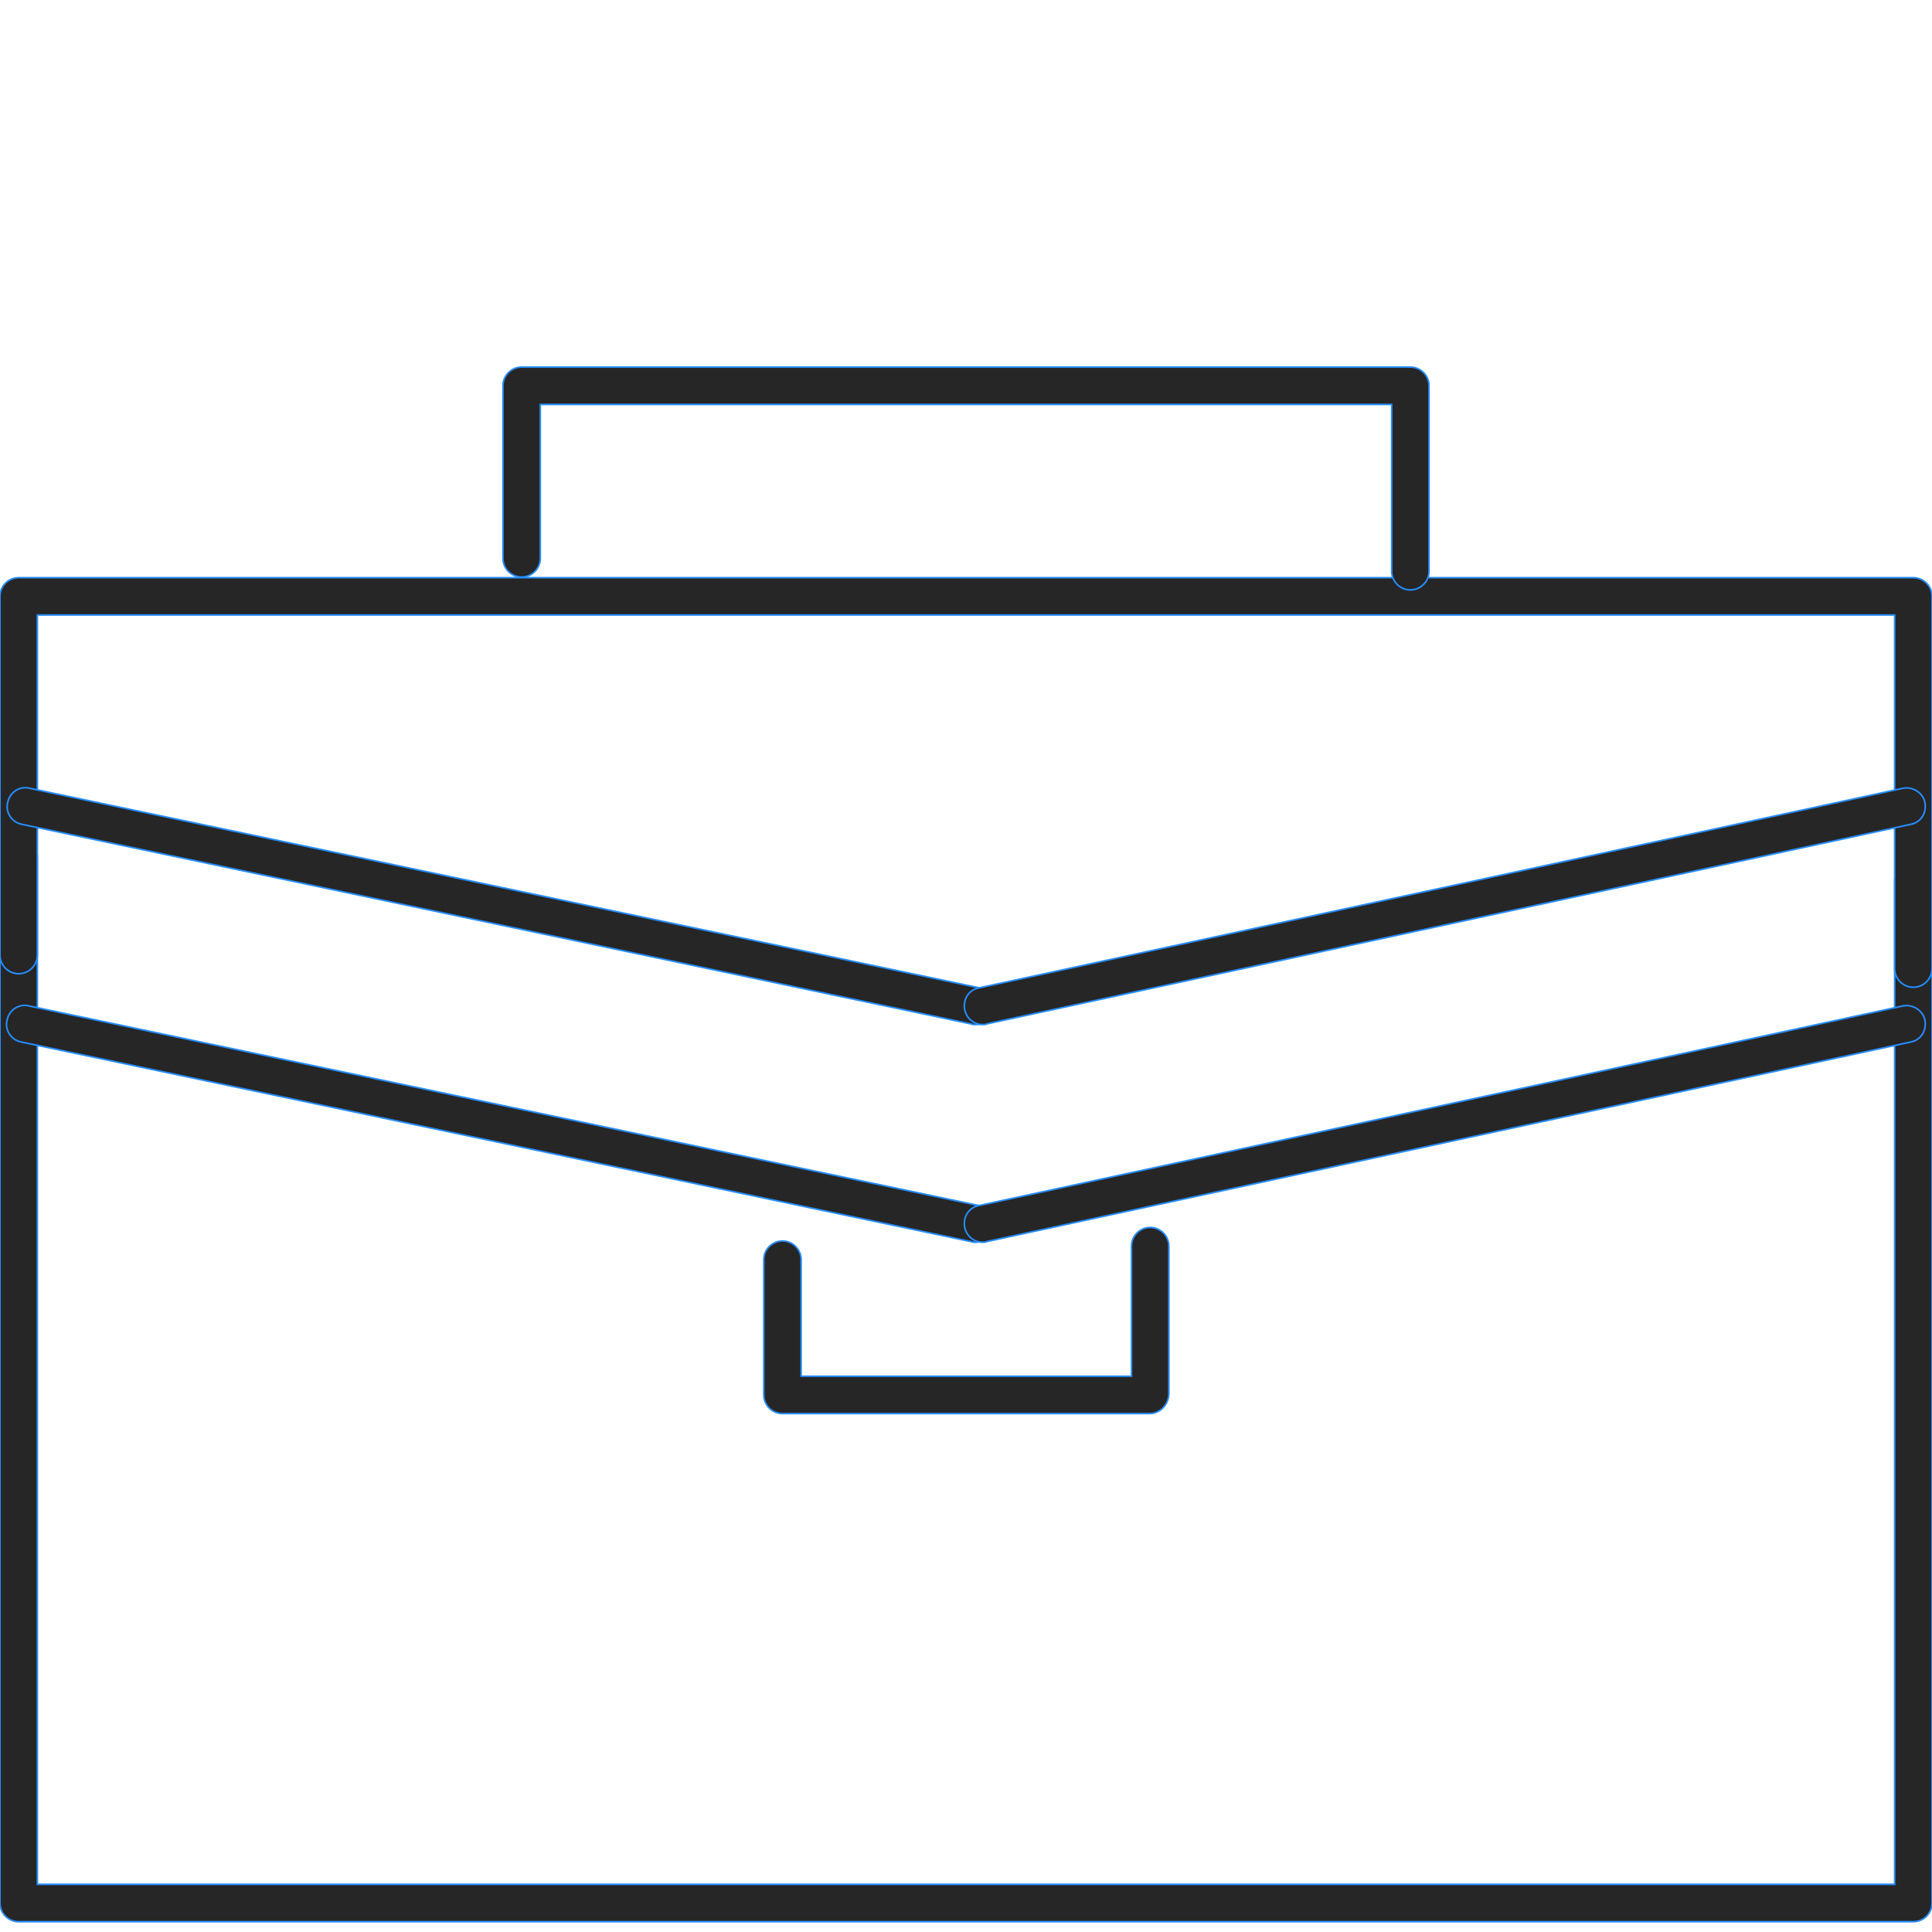 <?xml version="1.0" encoding="utf-8"?>
<!-- Generator: Adobe Illustrator 24.0.0, SVG Export Plug-In . SVG Version: 6.00 Build 0)  -->
<svg version="1.1" id="Layer_1" xmlns="http://www.w3.org/2000/svg" xmlns:xlink="http://www.w3.org/1999/xlink" x="0px" y="0px"
	 viewBox="0 0 300 300" style="enable-background:new 0 0 300 300;" xml:space="preserve">
<style type="text/css">
	.st0{opacity:0.85;}
	.st1{stroke:#007AFF;stroke-width:0.25;stroke-miterlimit:10;}
</style>
<g class="st0">
	<g>
		<path class="st1" d="M297.1,298.4H2.9c-1.6,0-2.9-1.3-2.9-2.9V133.1c0-1.6,1.3-2.9,2.9-2.9s2.9,1.3,2.9,2.9v159.5h288.4V136.8
			c0-1.6,1.3-2.9,2.9-2.9s2.9,1.3,2.9,2.9v158.7C300,297.1,298.7,298.4,297.1,298.4z"/>
	</g>
	<g>
		<path class="st1" d="M297.1,153.3c-1.6,0-2.9-1.3-2.9-2.9V95.5H5.8v52.8c0,1.6-1.3,2.9-2.9,2.9S0,149.9,0,148.3V92.6
			c0-1.6,1.3-2.9,2.9-2.9h294.2c1.6,0,2.9,1.3,2.9,2.9v57.8C300,152,298.7,153.3,297.1,153.3z"/>
	</g>
	<g>
		<path class="st1" d="M219,91.6c-1.6,0-2.9-1.3-2.9-2.9V62.8H83.9v23.9c0,1.6-1.3,2.9-2.9,2.9s-2.9-1.3-2.9-2.9V59.9
			c0-1.6,1.3-2.9,2.9-2.9h138c1.6,0,2.9,1.3,2.9,2.9v28.8C221.9,90.3,220.6,91.6,219,91.6z"/>
	</g>
	<g>
		<path class="st1" d="M178.5,219.5h-57c-1.6,0-2.9-1.3-2.9-2.9v-21c0-1.6,1.3-2.9,2.9-2.9s2.9,1.3,2.9,2.9v18.1h51.3v-20.2
			c0-1.6,1.3-2.9,2.9-2.9s2.9,1.3,2.9,2.9v23C181.4,218.2,180.1,219.5,178.5,219.5z"/>
	</g>
	<g>
		<g>
			<path class="st1" d="M151.4,159.1c-0.2,0-0.4,0-0.6-0.1L3.4,128c-1.6-0.3-2.6-1.9-2.2-3.4c0.3-1.6,1.9-2.6,3.4-2.2l147.5,31
				c1.6,0.3,2.6,1.9,2.2,3.4C154,158.2,152.8,159.1,151.4,159.1z"/>
		</g>
		<g>
			<path class="st1" d="M152.6,159.1c-1.3,0-2.5-0.9-2.8-2.3c-0.3-1.6,0.6-3.1,2.2-3.4l143.5-31c1.5-0.3,3.1,0.7,3.4,2.2
				c0.3,1.6-0.6,3.1-2.2,3.4l-143.5,31C153,159.1,152.8,159.1,152.6,159.1z"/>
		</g>
		<g>
			<path class="st1" d="M151.4,192.9c-0.2,0-0.4,0-0.6-0.1l-147.5-31c-1.6-0.3-2.6-1.9-2.2-3.4c0.3-1.6,1.9-2.6,3.4-2.2l147.5,31
				c1.6,0.3,2.6,1.9,2.2,3.4C154,192,152.8,192.9,151.4,192.9z"/>
		</g>
		<g>
			<path class="st1" d="M152.6,192.9c-1.3,0-2.5-0.9-2.8-2.3c-0.3-1.6,0.6-3.1,2.2-3.4l143.5-31c1.5-0.3,3.1,0.7,3.4,2.2
				c0.3,1.6-0.6,3.1-2.2,3.4l-143.5,31C153,192.9,152.8,192.9,152.6,192.9z"/>
		</g>
	</g>
</g>
</svg>

